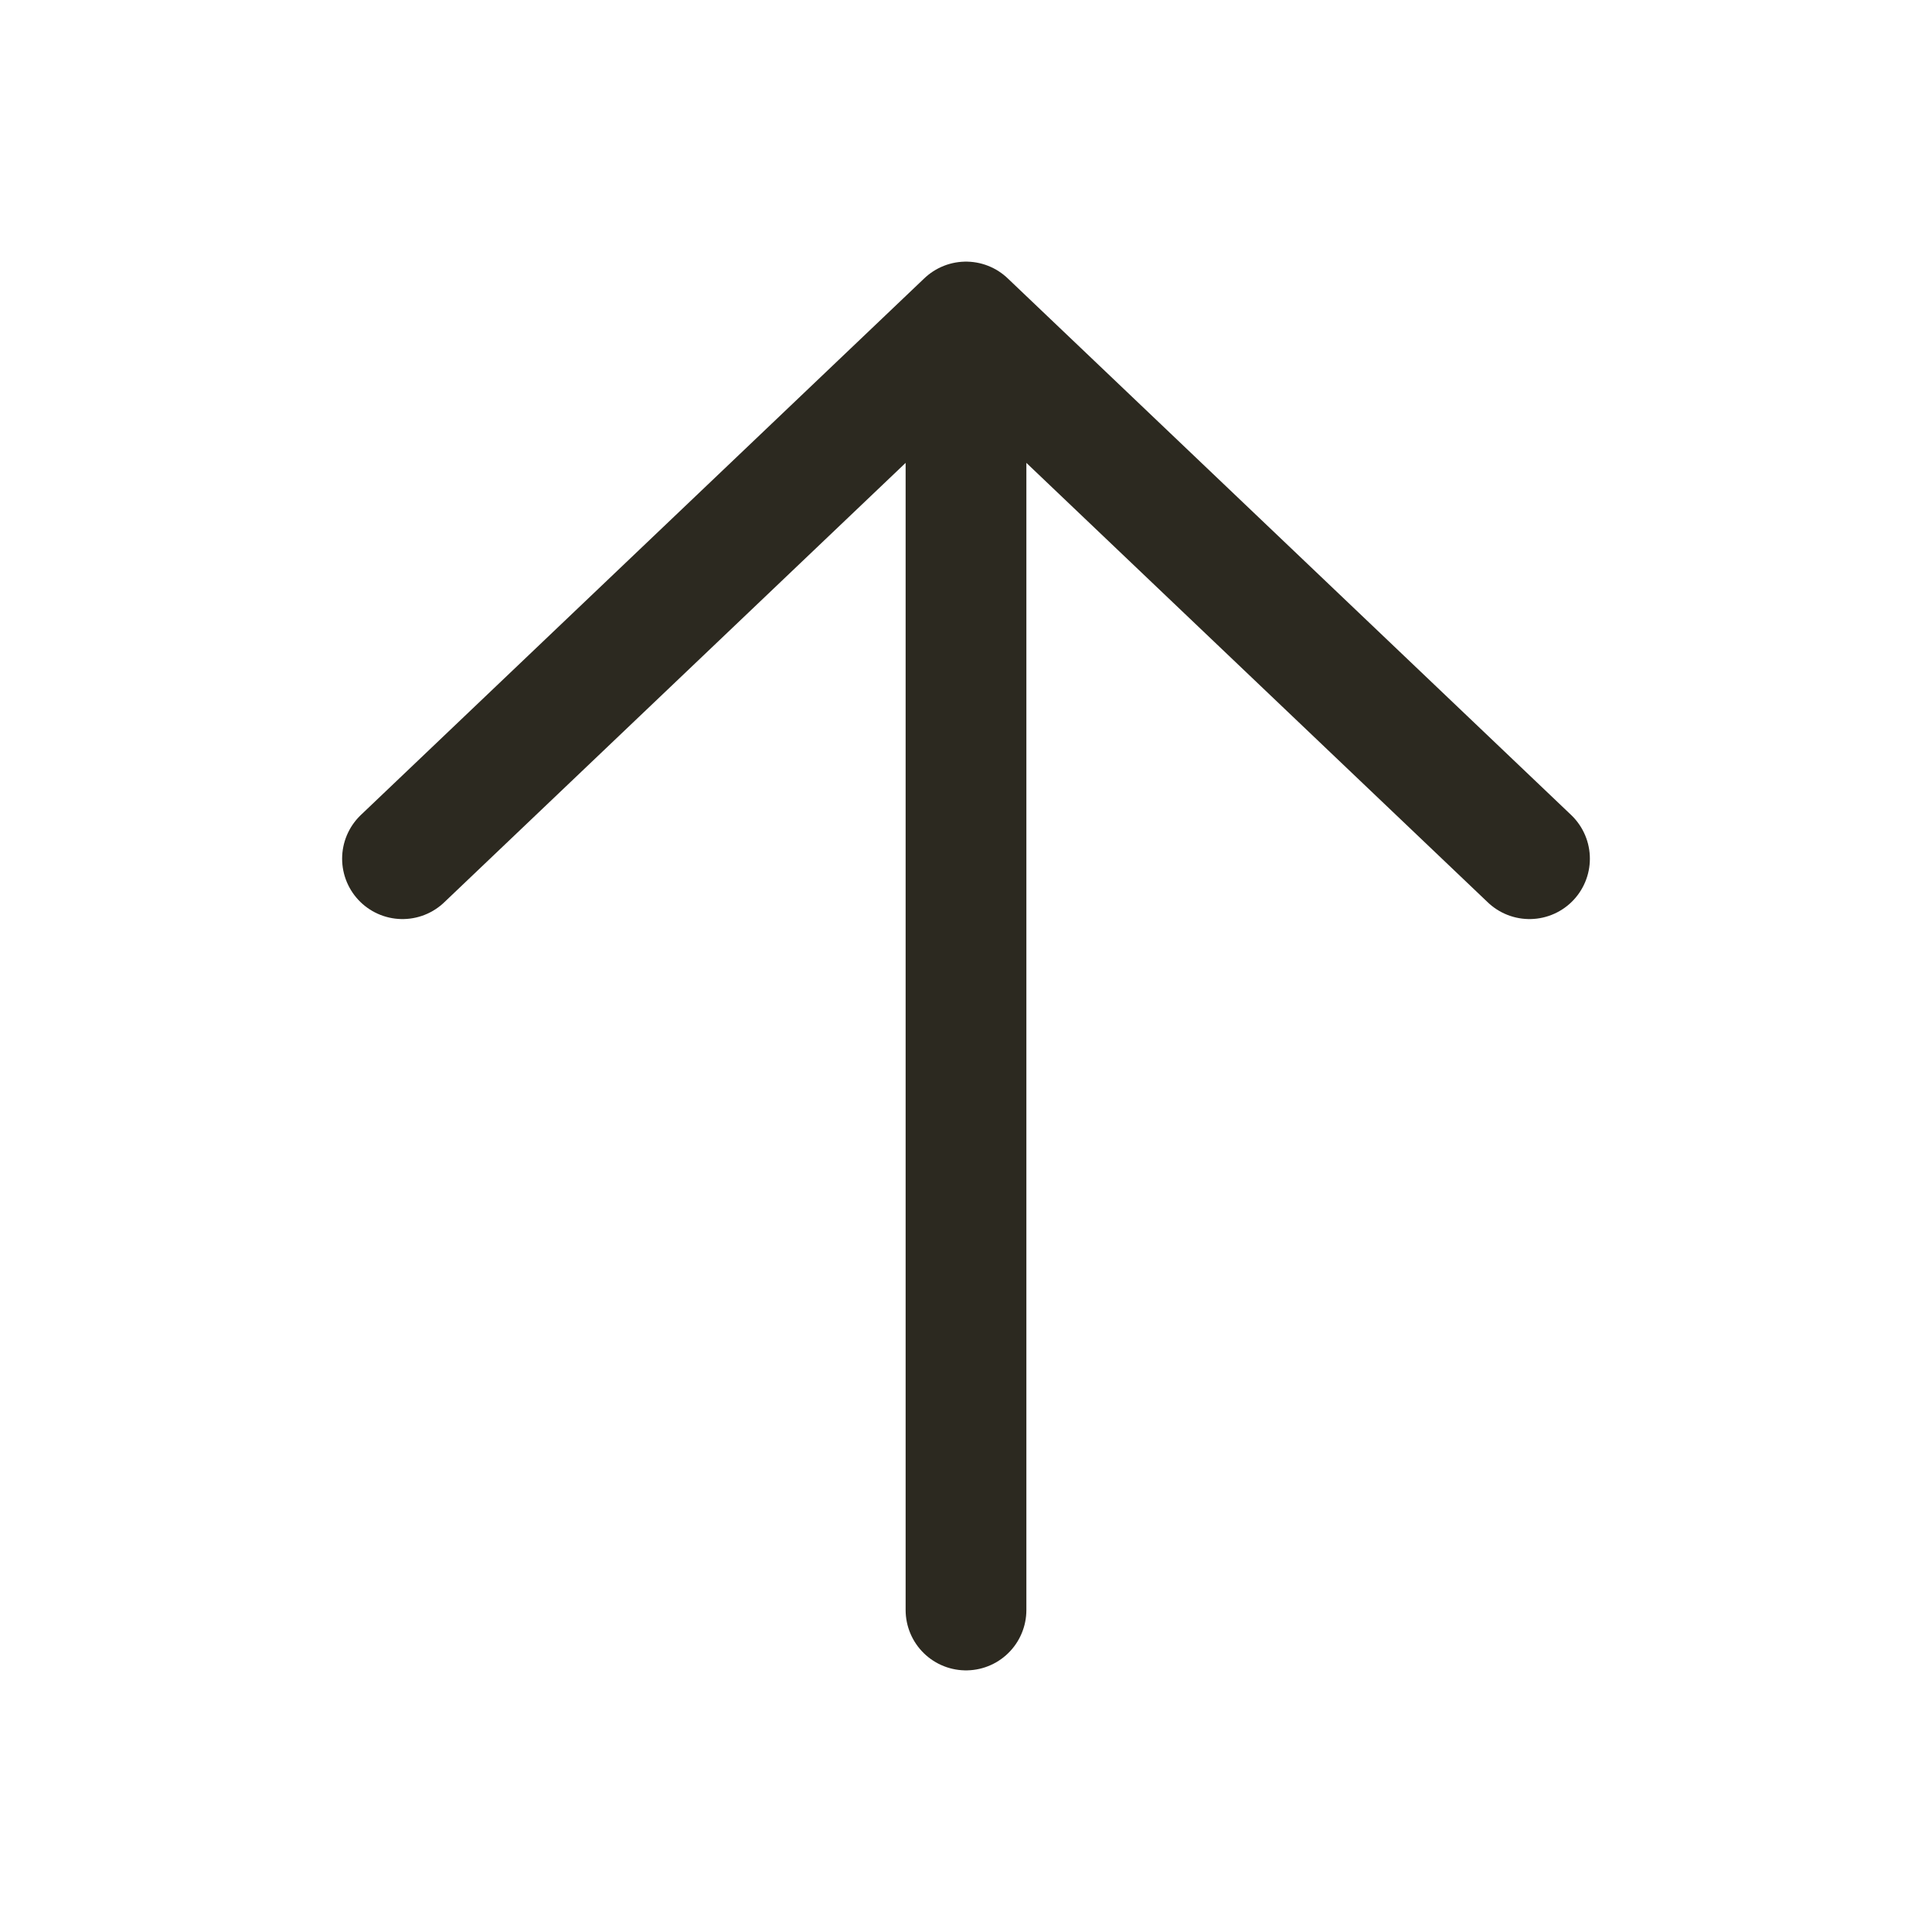 <svg width="24" height="24" viewBox="0 0 24 24" fill="none" xmlns="http://www.w3.org/2000/svg">
<path d="M5 10.667L12 4M12 4L19 10.667M12 4V20" stroke="#2C2920" stroke-width="1.5" stroke-linecap="round" stroke-linejoin="round"/>
</svg>
